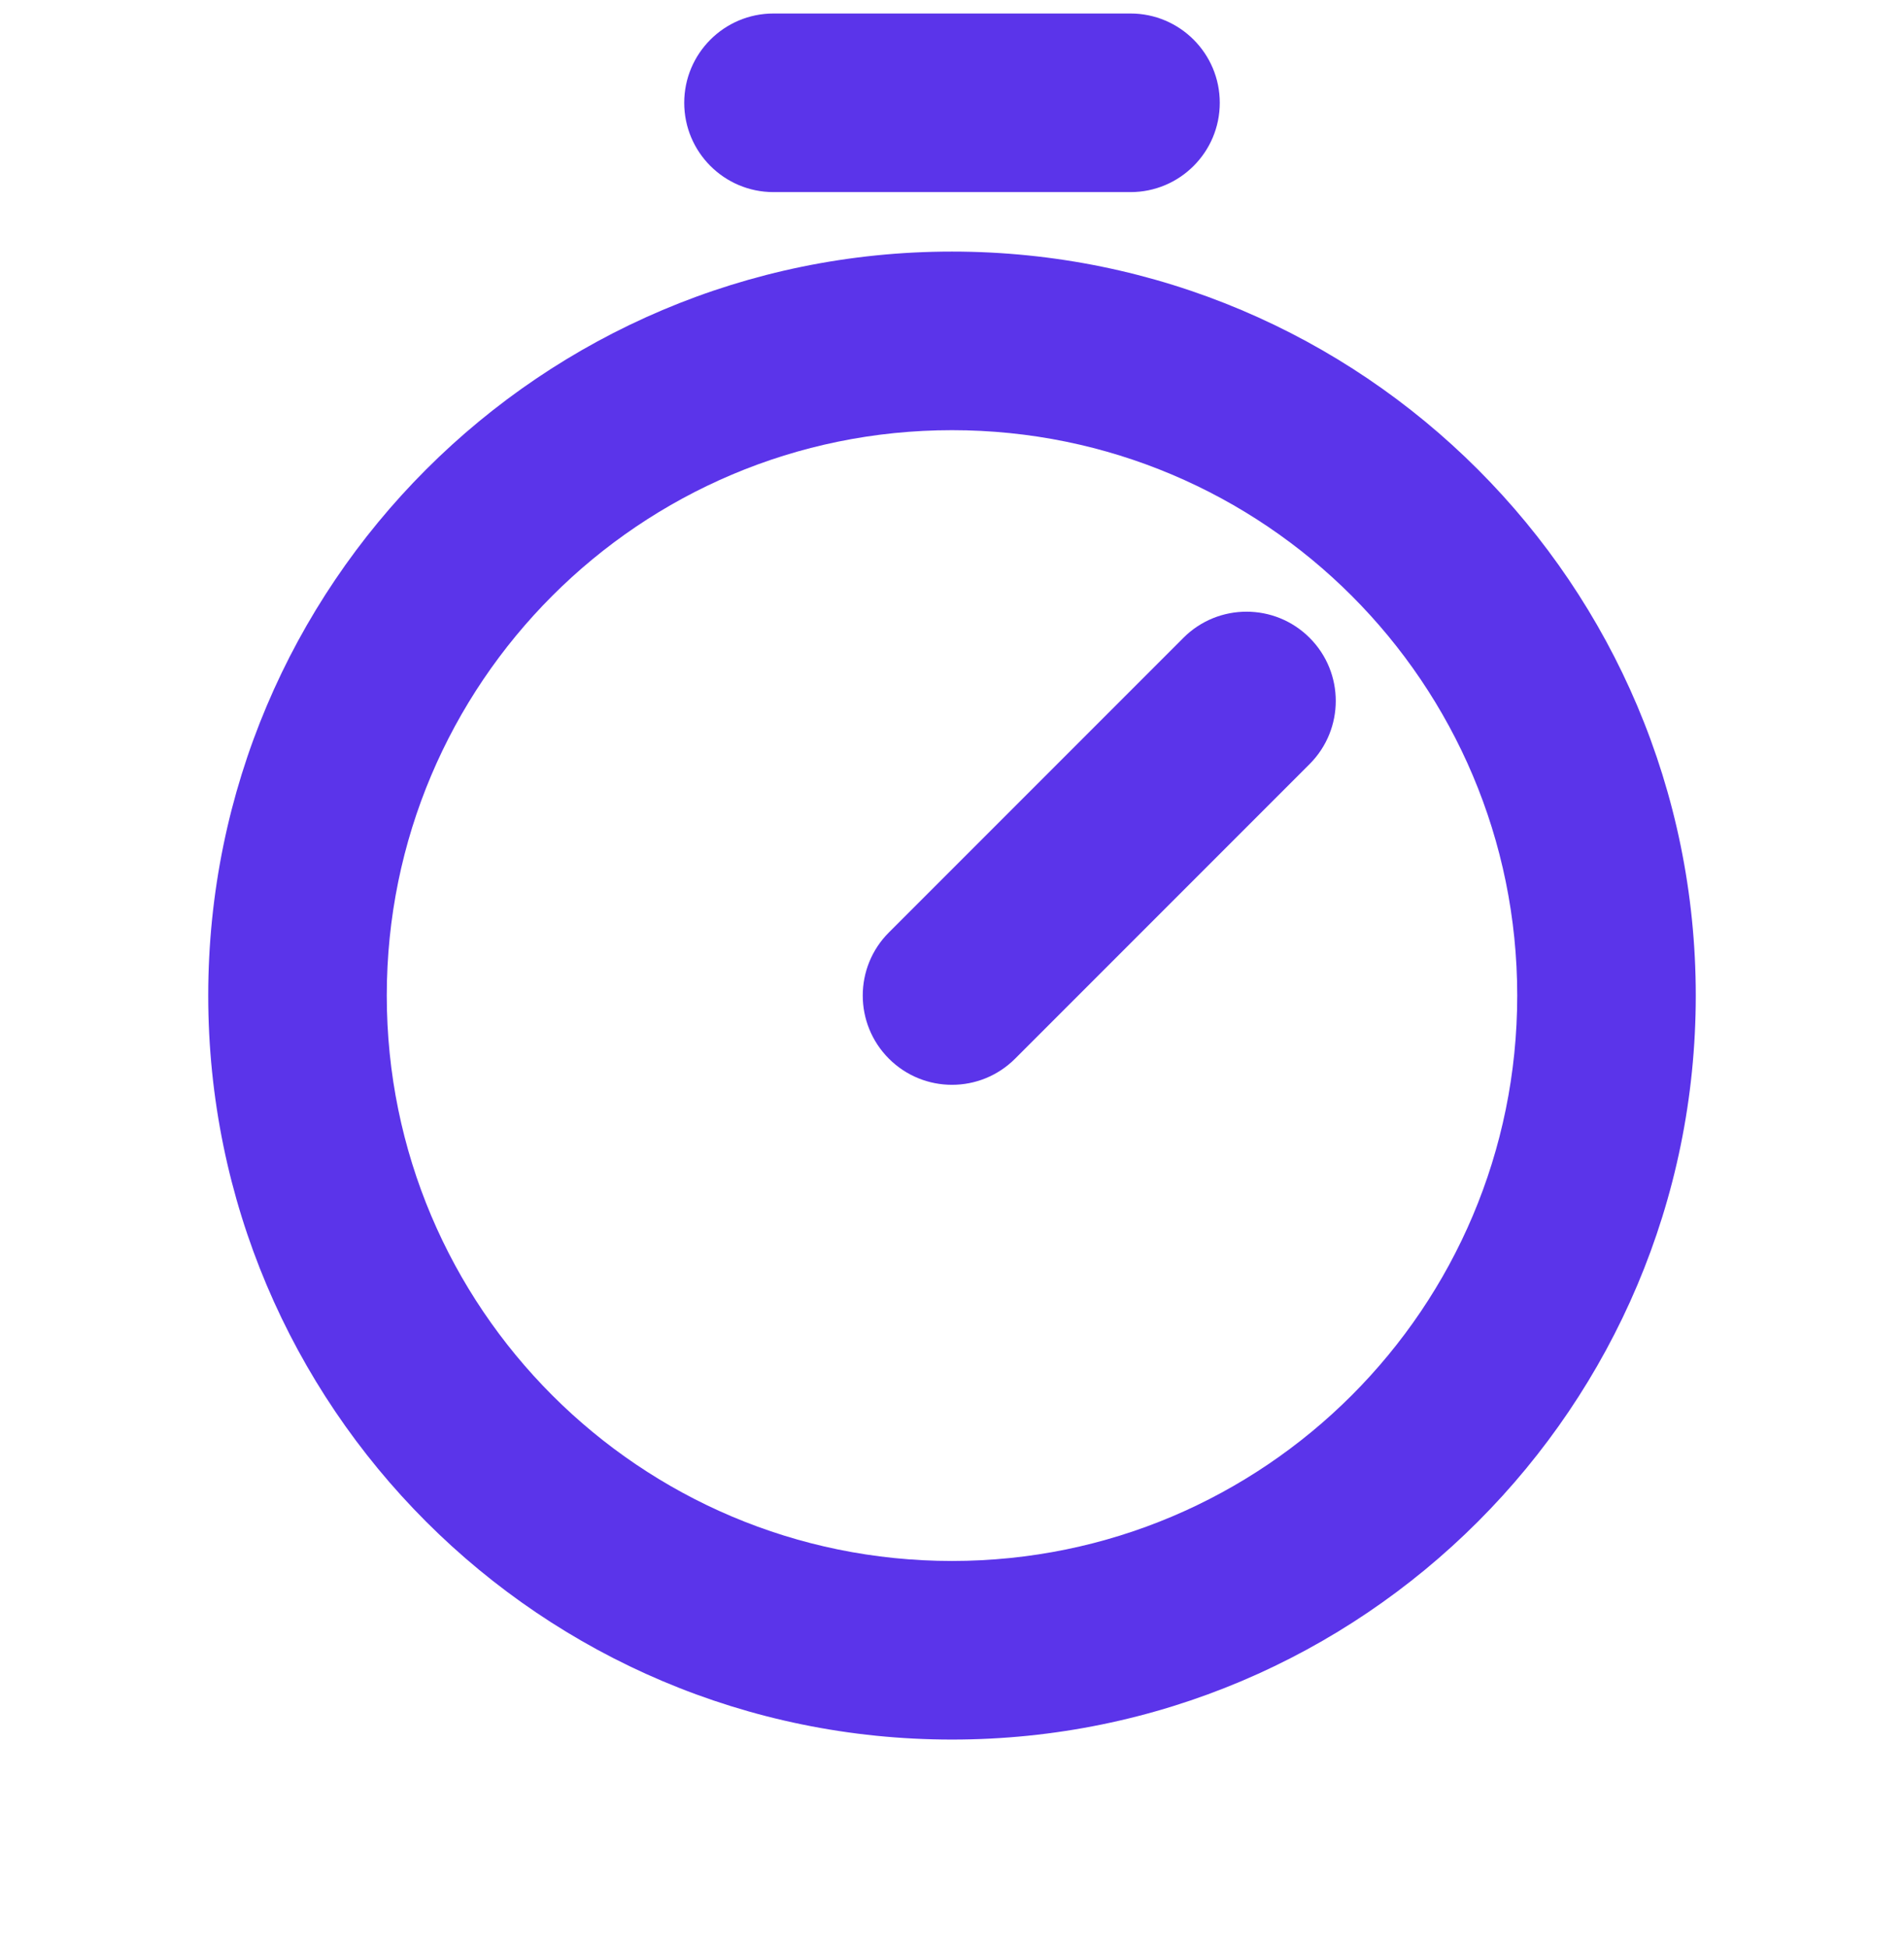 <svg width="44" height="45" viewBox="0 0 44 45" fill="none" xmlns="http://www.w3.org/2000/svg">
<path fill-rule="evenodd" clip-rule="evenodd" d="M22 9.938C14.786 9.938 8.938 15.786 8.938 23C8.938 30.214 14.786 36.062 22 36.062C29.214 36.062 35.062 30.214 35.062 23C35.062 15.786 29.214 9.938 22 9.938ZM4.812 23C4.812 13.508 12.508 5.812 22 5.812C31.492 5.812 39.188 13.508 39.188 23C39.188 32.492 31.492 40.188 22 40.188C12.508 40.188 4.812 32.492 4.812 23Z" fill="#5B34EA"/>
<path fill-rule="evenodd" clip-rule="evenodd" d="M30.264 14.735C31.07 15.54 31.07 16.846 30.264 17.652L23.458 24.458C22.653 25.263 21.347 25.263 20.542 24.458C19.736 23.652 19.736 22.346 20.542 21.541L27.348 14.735C28.153 13.93 29.459 13.93 30.264 14.735Z" fill="#5B34EA"/>
<path fill-rule="evenodd" clip-rule="evenodd" d="M15.812 2.375C15.812 1.236 16.736 0.312 17.875 0.312H26.125C27.264 0.312 28.188 1.236 28.188 2.375C28.188 3.514 27.264 4.438 26.125 4.438H17.875C16.736 4.438 15.812 3.514 15.812 2.375Z" fill="#5B34EA"/>
</svg>
